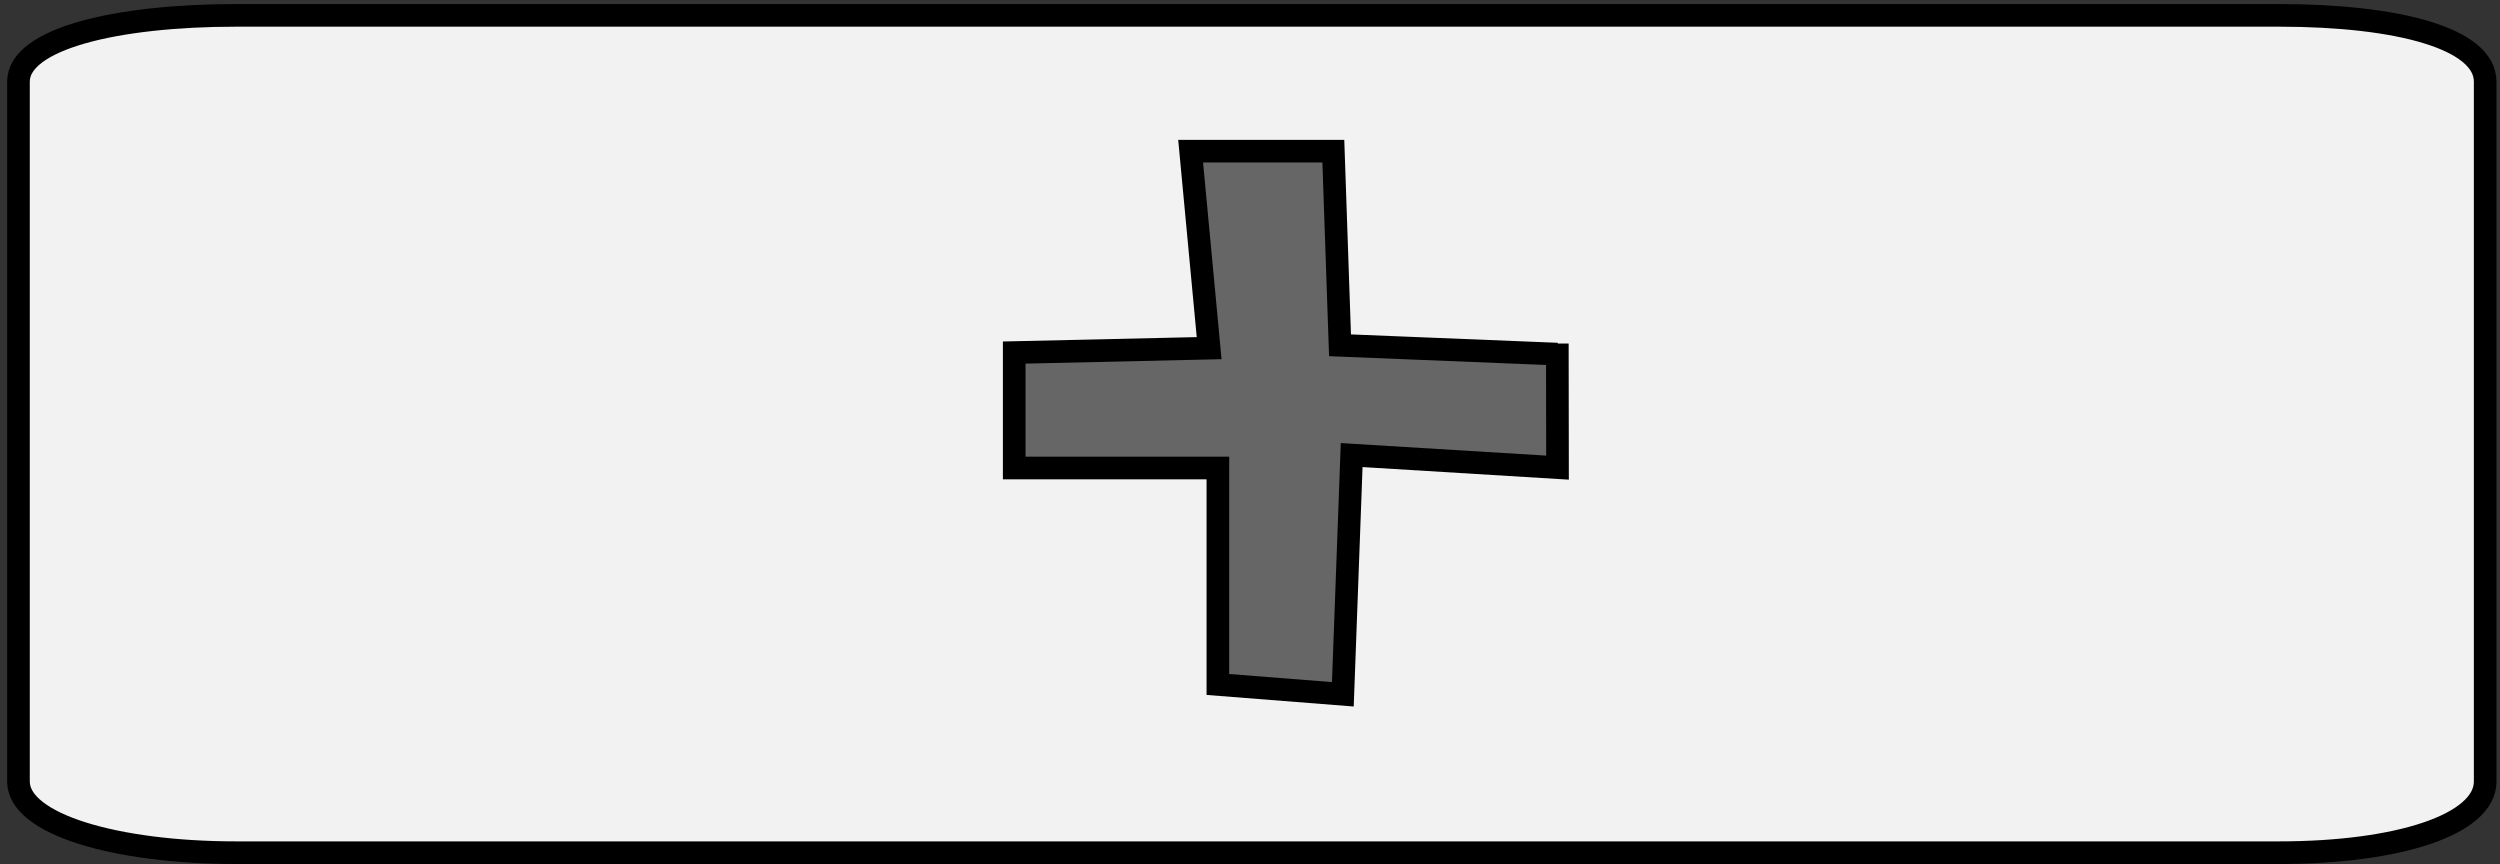 <?xml version="1.0" encoding="utf-8"?>
<!-- Generator: Adobe Illustrator 15.1.0, SVG Export Plug-In . SVG Version: 6.00 Build 0)  -->
<!DOCTYPE svg PUBLIC "-//W3C//DTD SVG 1.1//EN" "http://www.w3.org/Graphics/SVG/1.1/DTD/svg11.dtd">
<svg version="1.1" id="Layer_1" xmlns="http://www.w3.org/2000/svg" xmlns:xlink="http://www.w3.org/1999/xlink" x="0px" y="0px"
	 width="110.471px" height="38.18px" viewBox="0 0 110.471 38.18" enable-background="new 0 0 110.471 38.18" xml:space="preserve">
<rect x="0" y="0" width="110.471" height="38.18" fill="#333333" stroke="none"/>
<path fill="#F2F2F2" stroke="#000000" stroke-miterlimit="10" d="M109.816,34.533c0,1.894-3.807,3.146-9.118,3.146H10.441
	c-5.312,0-9.625-1.252-9.625-3.146V3.609c0-1.894,4.313-2.93,9.625-2.93h90.257c5.312,0,9.118,1.036,9.118,2.93V34.533z"/>
<polyline fill="#666666" stroke="#000000" stroke-miterlimit="10" points="68.816,15.647 59.213,15.258 58.918,6.68 52.612,6.68 
	53.43,15.384 44.816,15.579 44.816,20.68 53.816,20.68 53.816,30.246 59.338,30.68 59.728,20.109 68.824,20.664 68.816,15.18 "/>
</svg>
